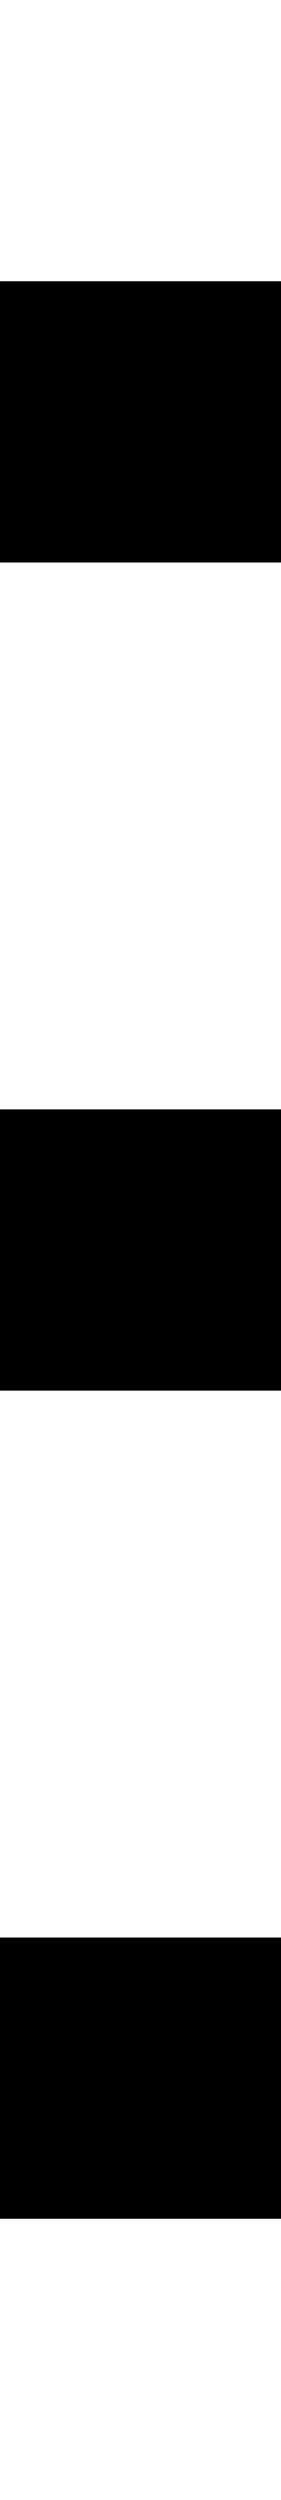<svg id="Layout" xmlns="http://www.w3.org/2000/svg" viewBox="0 0 67.5 600"><title>uE014-dots</title><rect y="67.5" width="67.5" height="67.5"/><rect y="266.25" width="67.5" height="67.5"/><rect y="465" width="67.5" height="67.5"/></svg>